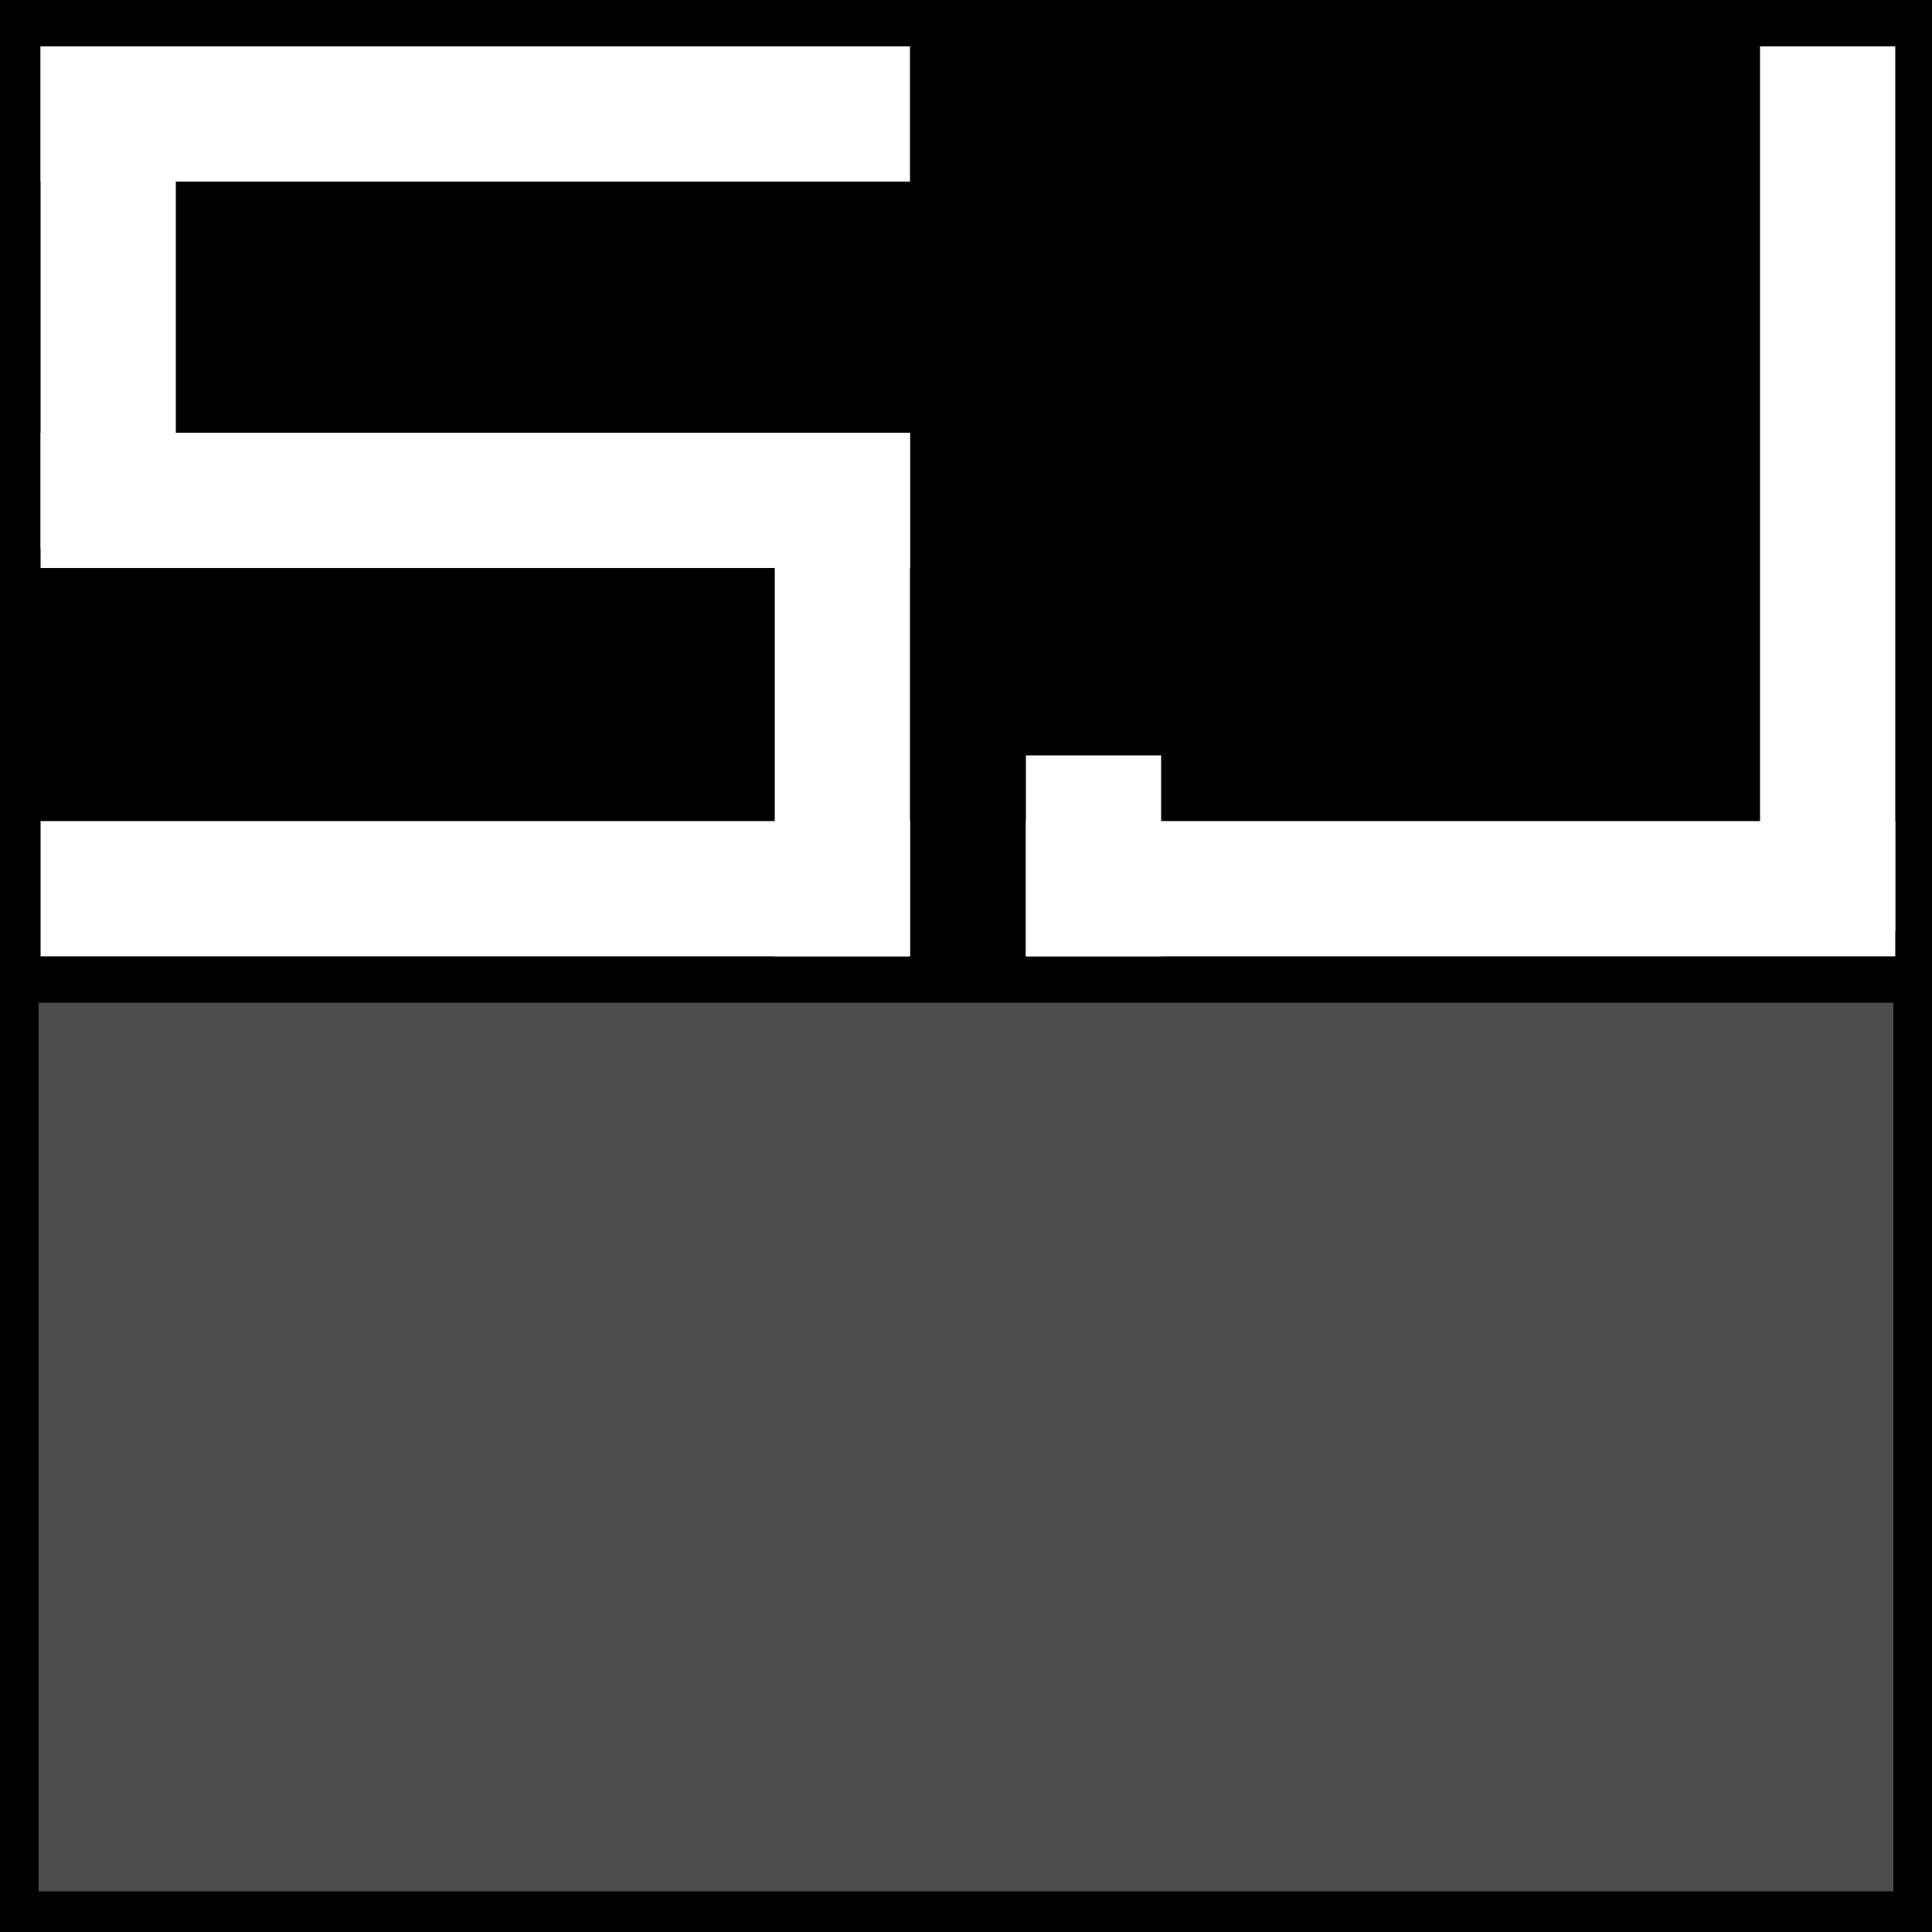 <?xml version="1.0" encoding="utf-8"?>
<!-- Generator: Adobe Illustrator 18.1.1, SVG Export Plug-In . SVG Version: 6.00 Build 0)  -->
<svg version="1.1" xmlns="http://www.w3.org/2000/svg" xmlns:xlink="http://www.w3.org/1999/xlink" x="0px" y="0px"
	 viewBox="0 0 100 100" enable-background="new 0 0 100 100" xml:space="preserve">
<rect x="0" y="0" width="100" height="100" fill="#808080" stroke="none"/>
<g id="Layer_2">
	<rect stroke="#000000" stroke-miterlimit="10" width="100" height="100"/>
</g>
<g id="Layer_1">
	<path fill="#FFFFFF" stroke="#FFFFFF" stroke-width="10" stroke-miterlimit="10" d="M6,16"/>
	<path fill="#FFFFFF" stroke="#FFFFFF" stroke-width="10" stroke-miterlimit="10" d="M54,16"/>
	<path fill="#FFFFFF" stroke="#FFFFFF" stroke-width="10" stroke-miterlimit="10" d="M4.4,42.5"/>
	<path fill="#FFFFFF" stroke="#FFFFFF" stroke-width="10" stroke-miterlimit="10" d="M52.4,42.5"/>
	<rect x="2.1" y="2.4" fill="#FFFFFF" width="45" height="7"/>
	<rect x="2.1" y="22.4" fill="#FFFFFF" width="45" height="7"/>
	<rect x="2.1" y="42.5" fill="#FFFFFF" width="45" height="7"/>
	<rect x="40.1" y="22.4" fill="#FFFFFF" width="7" height="27.1"/>
	<rect x="2.1" y="2.4" fill="#FFFFFF" width="7" height="26"/>
	<rect x="53.1" y="42.5" fill="#FFFFFF" width="45" height="7"/>
	<rect x="91.1" y="2.4" fill="#FFFFFF" width="7" height="45.8"/>
	<rect x="53.1" y="39.1" fill="#FFFFFF" width="7" height="10.4"/>
	<rect x="2" y="51.9" opacity="0.3" fill="#FFFFFF" width="96" height="46"/>
</g>
</svg>
